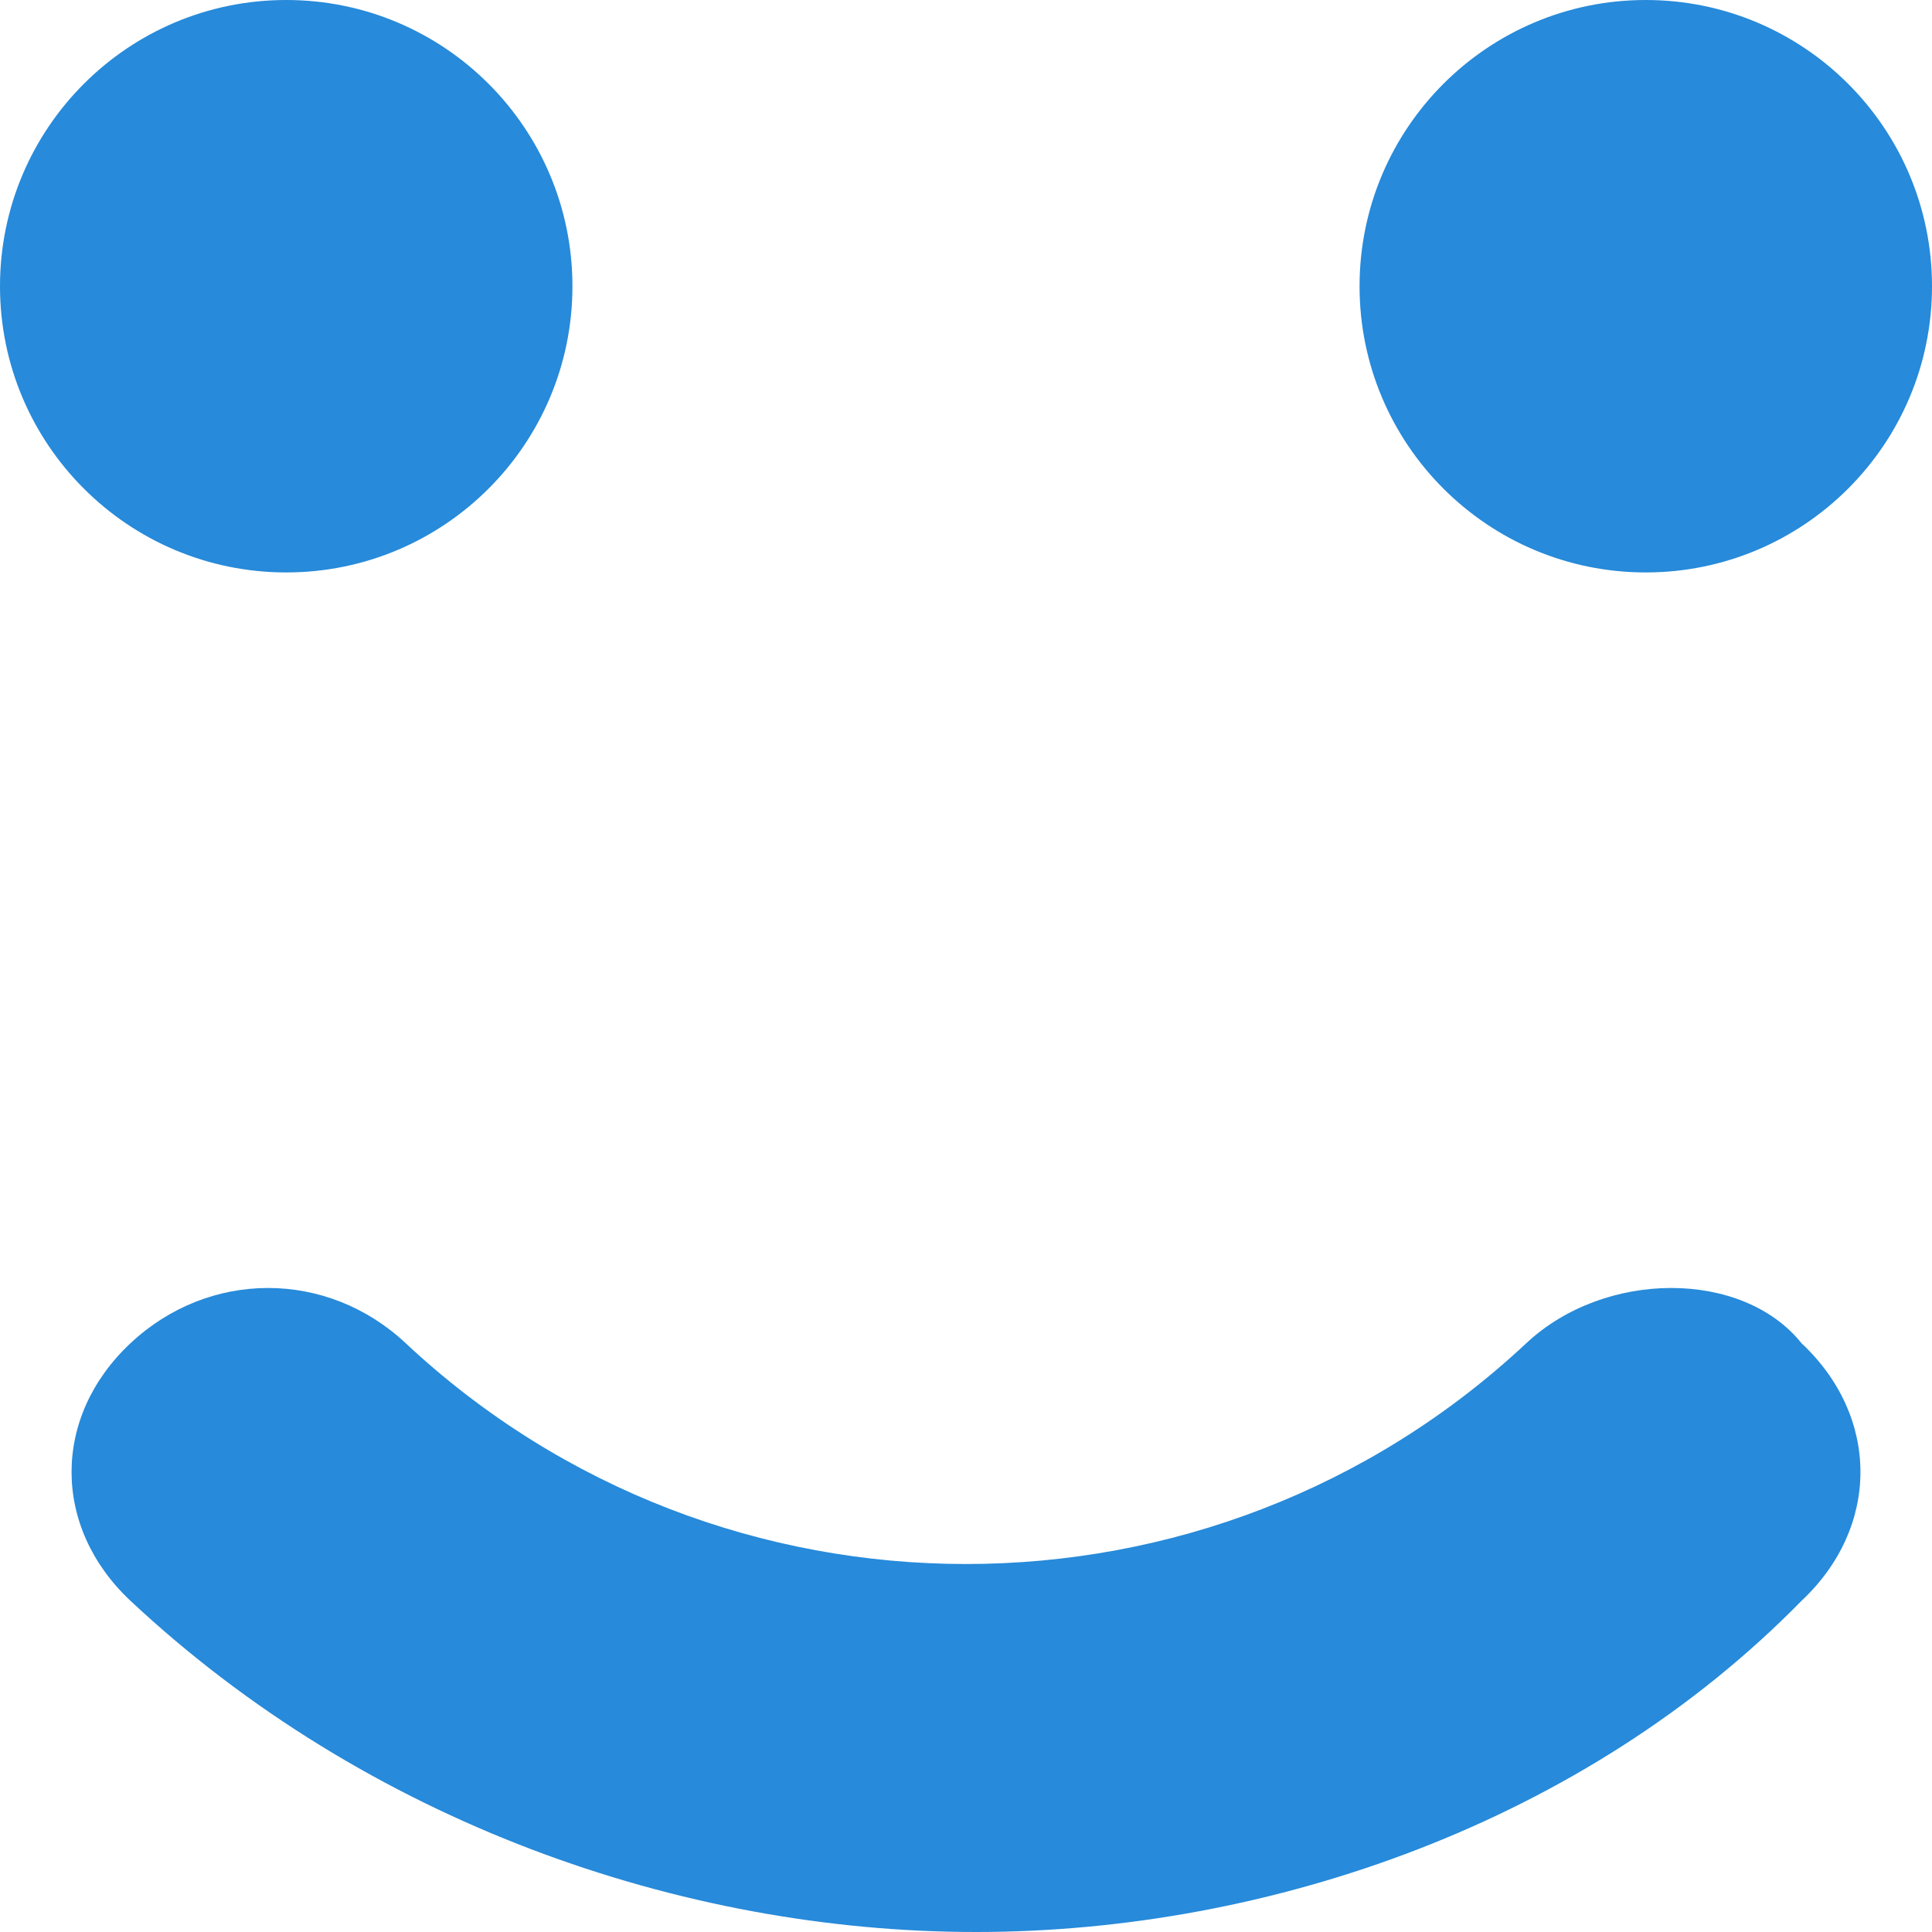 <?xml version="1.0" encoding="UTF-8"?>
<svg width="24px" height="24px" viewBox="0 0 24 24" version="1.1" xmlns="http://www.w3.org/2000/svg" xmlns:xlink="http://www.w3.org/1999/xlink">
    <!-- Generator: Sketch 59.1 (86144) - https://sketch.com -->
    <title>Combined Shape</title>
    <desc>Created with Sketch.</desc>
    <g id="TapGoods-2.0" stroke="none" stroke-width="1" fill="none" fill-rule="evenodd">
        <g id="600_AboutUs" transform="translate(-386, -1254)" fill="#278ADA">
            <path d="M387.621,1270.686 C388.598,1269.771 390.063,1269.771 391.04,1270.686 C394.947,1274.343 401.053,1274.343 404.96,1270.686 C405.937,1269.771 407.646,1269.771 408.379,1270.686 C409.355,1271.6 409.355,1272.971 408.379,1273.886 C405.692,1276.628 401.785,1278 398.122,1278 C394.459,1278 390.552,1276.628 387.621,1273.886 C386.645,1272.971 386.645,1271.6 387.621,1270.686 Z M389.556,1254 C391.519,1254 393.111,1255.592 393.111,1257.556 C393.111,1259.519 391.519,1261.111 389.556,1261.111 C387.592,1261.111 386,1259.519 386,1257.556 C386,1255.592 387.592,1254 389.556,1254 Z M406.444,1254 C408.408,1254 410,1255.592 410,1257.556 C410,1259.519 408.408,1261.111 406.444,1261.111 C404.481,1261.111 402.889,1259.519 402.889,1257.556 C402.889,1255.592 404.481,1254 406.444,1254 Z" id="Combined-Shape"></path>
        </g>
    </g>
</svg>